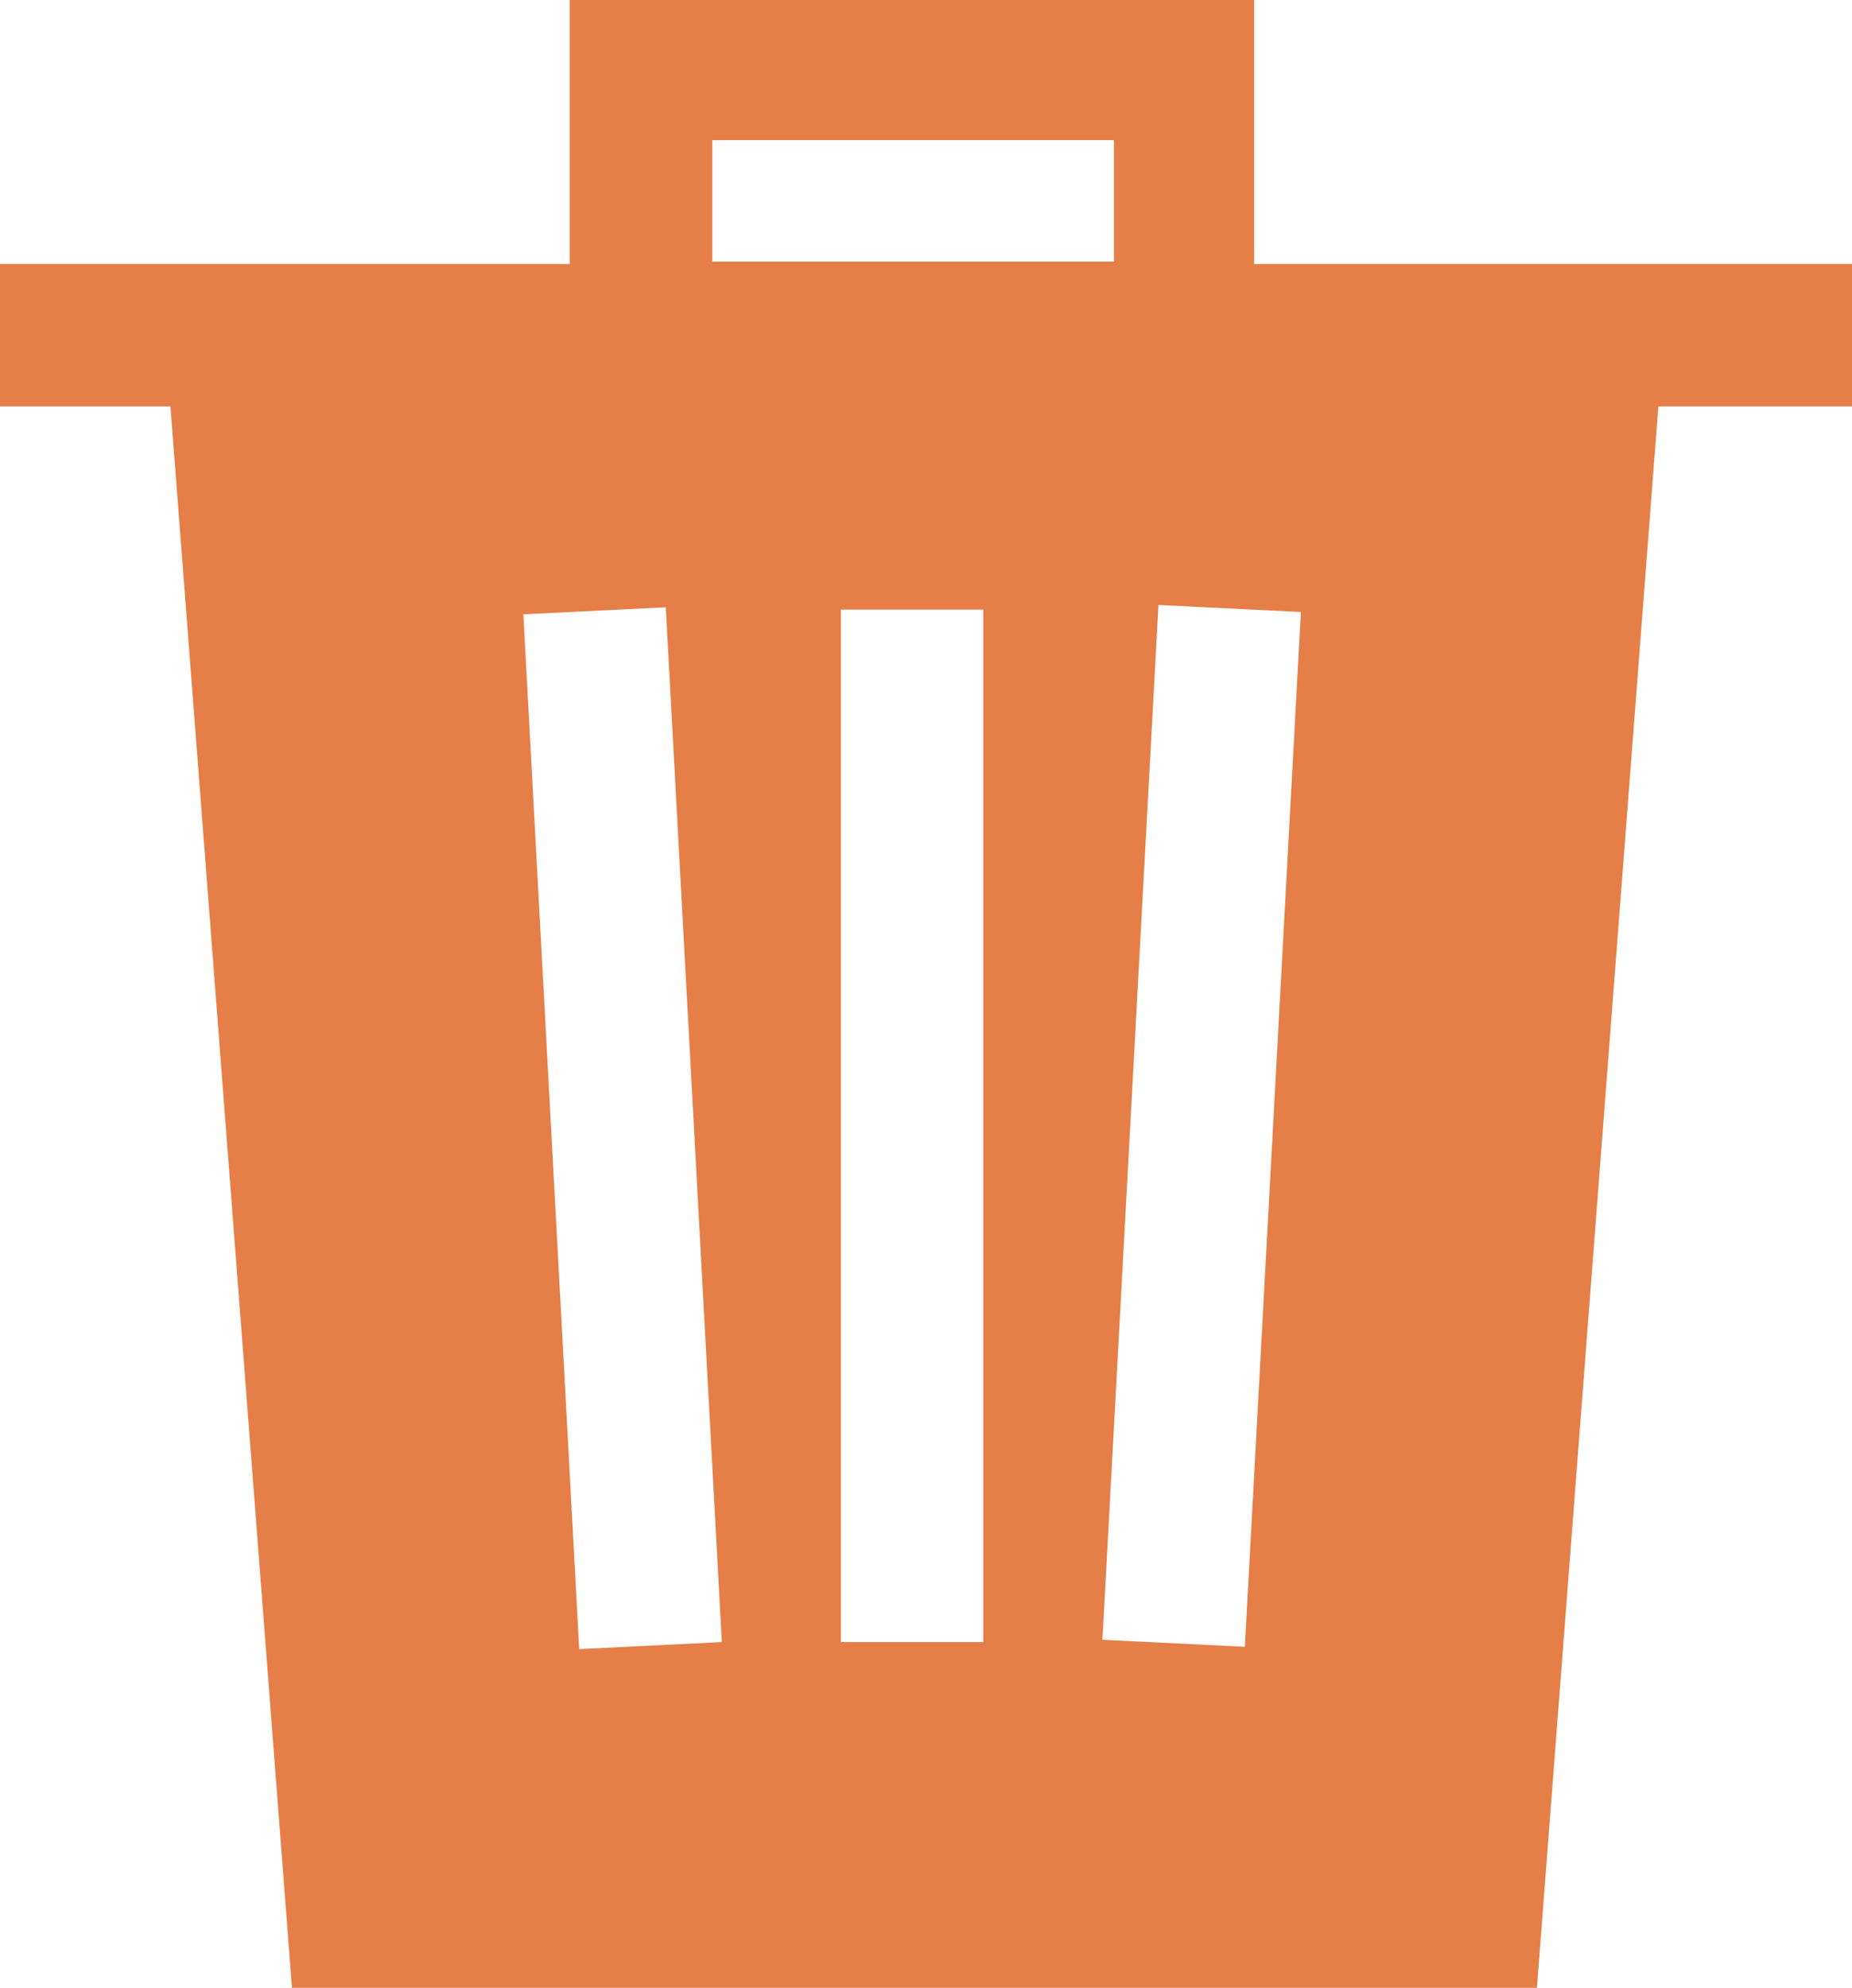 <svg xmlns="http://www.w3.org/2000/svg" viewBox="0 0 27.956 30"><defs><style>.a{fill:#e67e47;}</style></defs><path class="a" d="M30.331,10.484V6.5H20v3.984H11.4v2.15h2.573L15.807,36.5H34.6l1.833-23.866h2.926v-2.15H30.331ZM22.152,8.615h6.063v1.833H22.152ZM20.143,31.388,19.3,15.771l2.15-.106.846,15.617Zm6.1-.106h-2.15V15.7h2.15Zm3.948.071-2.15-.106.846-15.617,2.15.106Z" transform="translate(-11.4 -6.5)"/></svg>